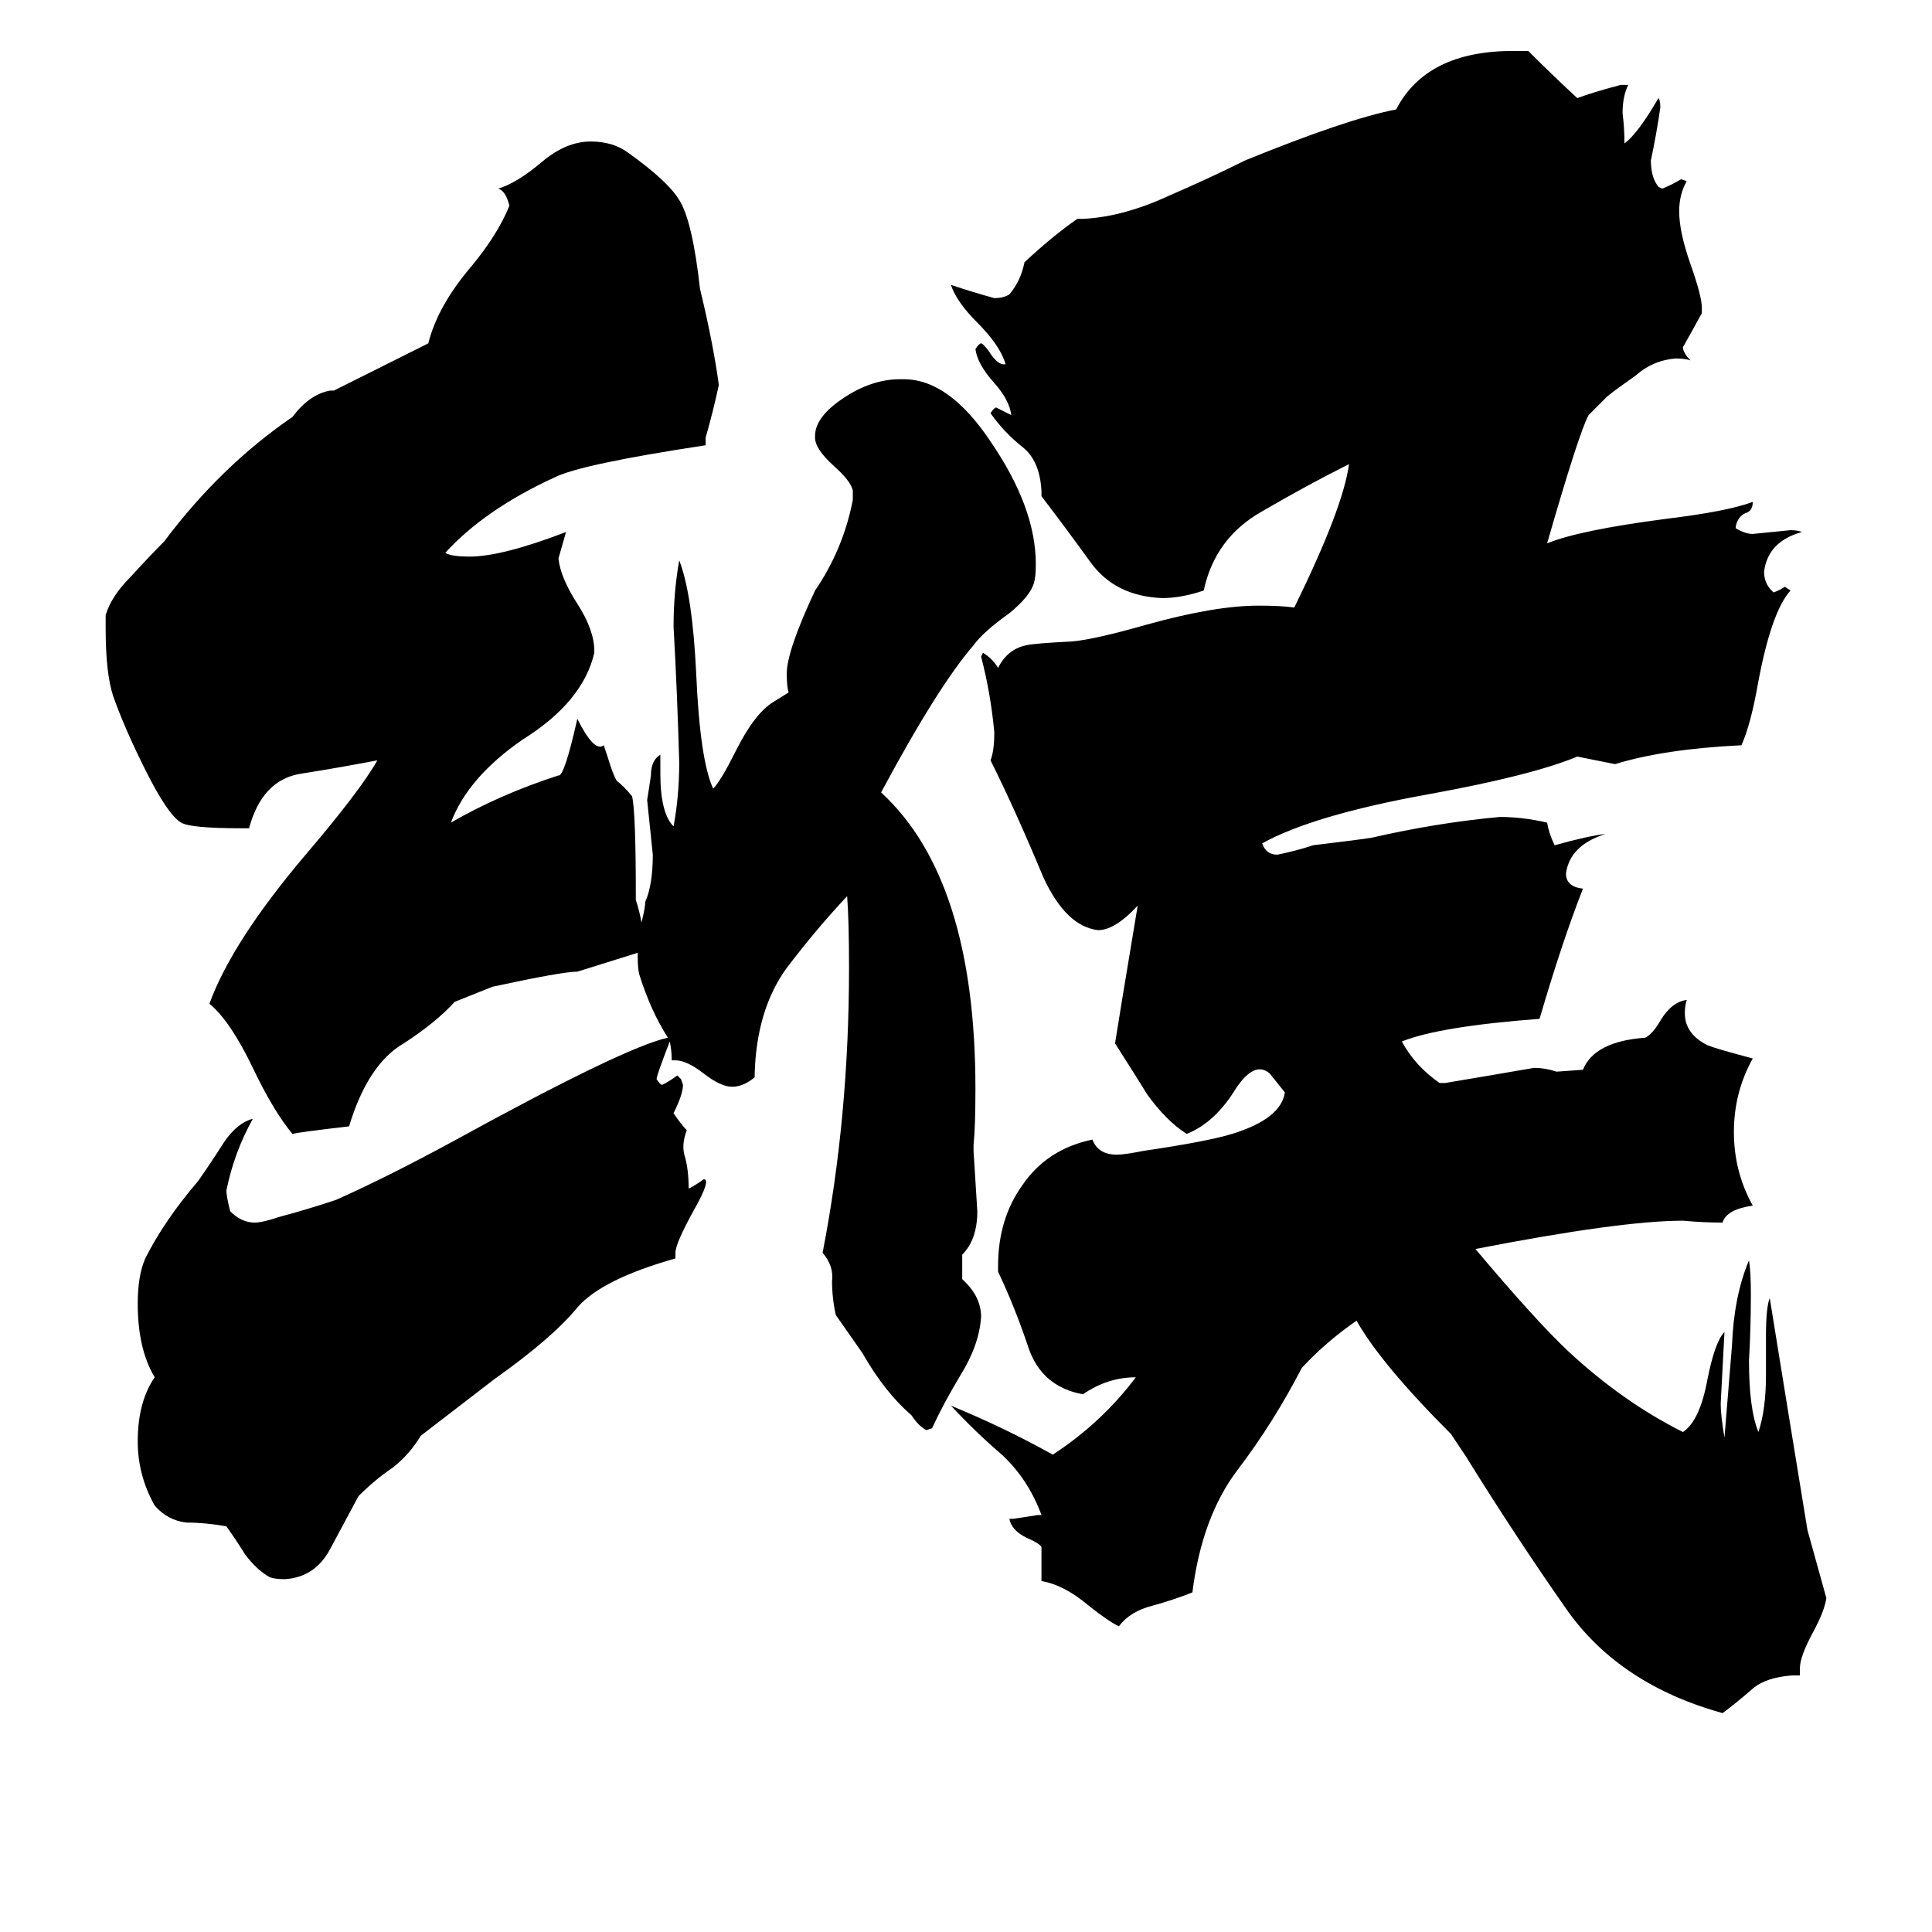 <svg xmlns="http://www.w3.org/2000/svg" viewBox="0 -800 1024 1024">
	<path fill="#000000" d="M769 -40Q732 -77 719 -100Q703 -89 690 -75Q675 -46 656 -21Q637 4 632 44Q622 48 611 51Q599 54 593 62Q587 59 577 51Q564 40 552 38V20Q551 18 544 15Q536 11 535 5H537Q544 4 550 3H552Q545 -16 531 -29Q517 -41 504 -55Q533 -43 558 -29Q584 -46 602 -70Q587 -70 574 -61Q552 -65 545 -86Q538 -107 529 -126V-129Q529 -154 542 -172Q555 -191 579 -196Q582 -188 592 -188Q596 -188 606 -190Q640 -195 653 -199Q679 -207 681 -221L673 -231Q665 -238 655 -223Q644 -205 629 -199Q618 -206 608 -220Q605 -225 591 -247Q593 -260 603 -320Q591 -307 582 -307Q565 -309 553 -335Q538 -371 525 -397Q527 -402 527 -412Q525 -433 520 -452L521 -454Q526 -451 529 -446Q534 -456 544 -458Q548 -459 568 -460Q580 -461 608 -469Q644 -479 667 -479Q679 -479 686 -478Q712 -531 715 -554Q693 -543 669 -529Q644 -515 638 -487Q626 -483 616 -483Q591 -484 578 -502Q565 -520 552 -537V-540Q551 -556 542 -563Q532 -571 525 -581Q527 -584 528 -584Q532 -582 536 -580Q535 -588 527 -597Q518 -607 517 -615Q519 -618 520 -618Q521 -618 524 -614Q529 -606 533 -607Q530 -617 518 -629Q507 -640 504 -649Q516 -645 527 -642Q532 -642 535 -644Q541 -651 543 -661Q558 -675 571 -684H574Q595 -685 619 -696Q642 -706 660 -715Q714 -737 740 -742Q756 -773 802 -773H810Q823 -760 836 -748Q844 -751 859 -755H863Q860 -749 860 -740Q861 -732 861 -724Q868 -729 879 -748Q880 -747 880 -743Q878 -729 875 -715Q875 -706 879 -701L881 -700Q886 -702 891 -705L894 -704Q890 -697 890 -688Q890 -677 896 -660Q902 -643 902 -637V-634Q896 -623 892 -616Q892 -613 896 -609Q893 -610 888 -610Q876 -609 867 -601Q857 -594 852 -590L842 -580Q837 -571 820 -512Q837 -519 883 -525Q916 -529 929 -534Q929 -529 925 -528Q921 -526 920 -521V-520Q925 -517 929 -517Q939 -518 949 -519Q953 -519 955 -518Q937 -513 935 -497Q935 -491 939 -487L940 -486Q943 -487 946 -489L949 -487Q939 -476 932 -439Q928 -416 923 -405Q882 -403 856 -395L836 -399Q812 -389 757 -379Q696 -368 669 -353Q671 -347 677 -347Q687 -349 696 -352Q721 -355 727 -356Q762 -364 795 -367Q807 -367 820 -364Q821 -358 824 -352Q842 -357 851 -358Q832 -352 830 -337Q830 -330 839 -329Q828 -301 816 -260Q763 -256 743 -248Q750 -235 763 -226H766Q790 -230 813 -234Q819 -234 825 -232L839 -233Q845 -248 872 -250Q876 -252 880 -259Q886 -269 894 -270Q893 -267 893 -263Q893 -252 905 -246Q910 -244 929 -239Q919 -221 919 -200Q919 -179 929 -161Q915 -159 913 -152Q903 -152 892 -153Q859 -153 782 -138Q814 -100 831 -84Q860 -57 892 -41Q901 -47 905 -69Q909 -89 914 -94Q913 -75 912 -56Q912 -50 914 -38Q916 -62 918 -87Q919 -113 927 -132Q928 -126 928 -114Q928 -96 927 -79Q927 -53 932 -41Q936 -53 936 -71V-92Q936 -107 938 -112Q948 -50 958 11Q963 29 968 47Q967 54 961 65Q954 78 954 84V88H950Q936 89 929 95Q921 102 913 108Q859 93 831 54Q803 14 777 -28ZM355 -248Q348 -230 348 -228Q350 -225 351 -225Q355 -227 359 -230L361 -228L362 -225Q362 -220 357 -210Q361 -204 364 -201Q361 -193 363 -187Q365 -180 365 -170Q369 -172 373 -175Q377 -175 368 -159Q358 -141 358 -136V-133Q319 -122 306 -107Q293 -91 262 -69L223 -39Q217 -29 208 -22Q199 -16 190 -7Q183 6 175 21Q167 36 151 37Q146 37 143 36Q136 32 130 24Q125 16 120 9Q109 7 99 7Q89 6 82 -2Q73 -18 73 -36Q73 -57 82 -70Q73 -85 73 -109Q73 -124 77 -133Q87 -153 105 -174Q112 -184 119 -195Q126 -205 134 -207Q124 -189 120 -169Q120 -166 122 -158Q128 -152 135 -152Q139 -152 148 -155Q163 -159 178 -164Q205 -176 240 -195Q331 -245 354 -250Q345 -264 339 -283Q338 -286 338 -293V-295Q322 -290 306 -285Q298 -285 261 -277L241 -269Q231 -258 214 -247Q195 -236 185 -203Q159 -200 155 -199Q145 -211 134 -234Q122 -259 111 -268Q123 -301 162 -347Q191 -381 200 -397Q179 -393 160 -390Q139 -387 132 -361H128Q101 -361 96 -364Q89 -368 77 -392Q66 -414 60 -431Q56 -443 56 -467V-474Q59 -484 69 -494Q79 -505 87 -513Q117 -553 155 -579Q164 -591 175 -593H177L227 -618Q232 -638 250 -659Q264 -676 270 -691Q268 -699 264 -700Q274 -703 287 -714Q300 -725 313 -725Q325 -725 333 -719Q354 -704 360 -694Q367 -683 371 -647Q378 -618 381 -596Q378 -582 374 -568V-564Q308 -554 294 -547Q257 -530 236 -507Q239 -505 249 -505Q266 -505 300 -518Q298 -511 296 -504Q297 -494 306 -480Q315 -466 315 -455V-454Q309 -428 277 -408Q248 -388 239 -364Q265 -379 296 -389Q299 -388 306 -419Q315 -401 320 -405L322 -399Q325 -389 327 -386Q330 -384 335 -378Q337 -370 337 -325V-323Q339 -317 340 -311Q342 -319 342 -322Q346 -331 346 -347L343 -376Q344 -382 345 -389Q345 -397 350 -400V-390Q350 -369 357 -362Q360 -378 360 -396Q359 -432 357 -468Q357 -486 360 -503Q367 -485 369 -443Q371 -397 378 -382Q382 -386 390 -402Q400 -422 410 -428L418 -433Q417 -436 417 -443Q417 -455 432 -487Q447 -509 452 -535V-540Q451 -545 442 -553Q432 -562 432 -568V-569Q432 -579 447 -589Q462 -599 477 -599H479Q503 -599 525 -566Q549 -531 549 -501Q549 -494 548 -491Q546 -484 535 -475Q521 -465 516 -458Q497 -436 467 -380Q517 -334 517 -223Q517 -203 516 -193V-190Q517 -174 518 -158Q518 -143 510 -135V-122Q520 -113 520 -102Q519 -87 509 -71Q500 -56 494 -43L491 -42Q487 -44 483 -50Q469 -62 457 -83Q450 -93 443 -103Q441 -112 441 -121Q442 -129 436 -136Q450 -208 450 -287Q450 -312 449 -325Q433 -308 417 -287Q401 -265 400 -231V-229Q394 -224 388 -224Q382 -224 373 -231Q364 -238 358 -238H356V-239Q356 -243 355 -248Z"/>
</svg>